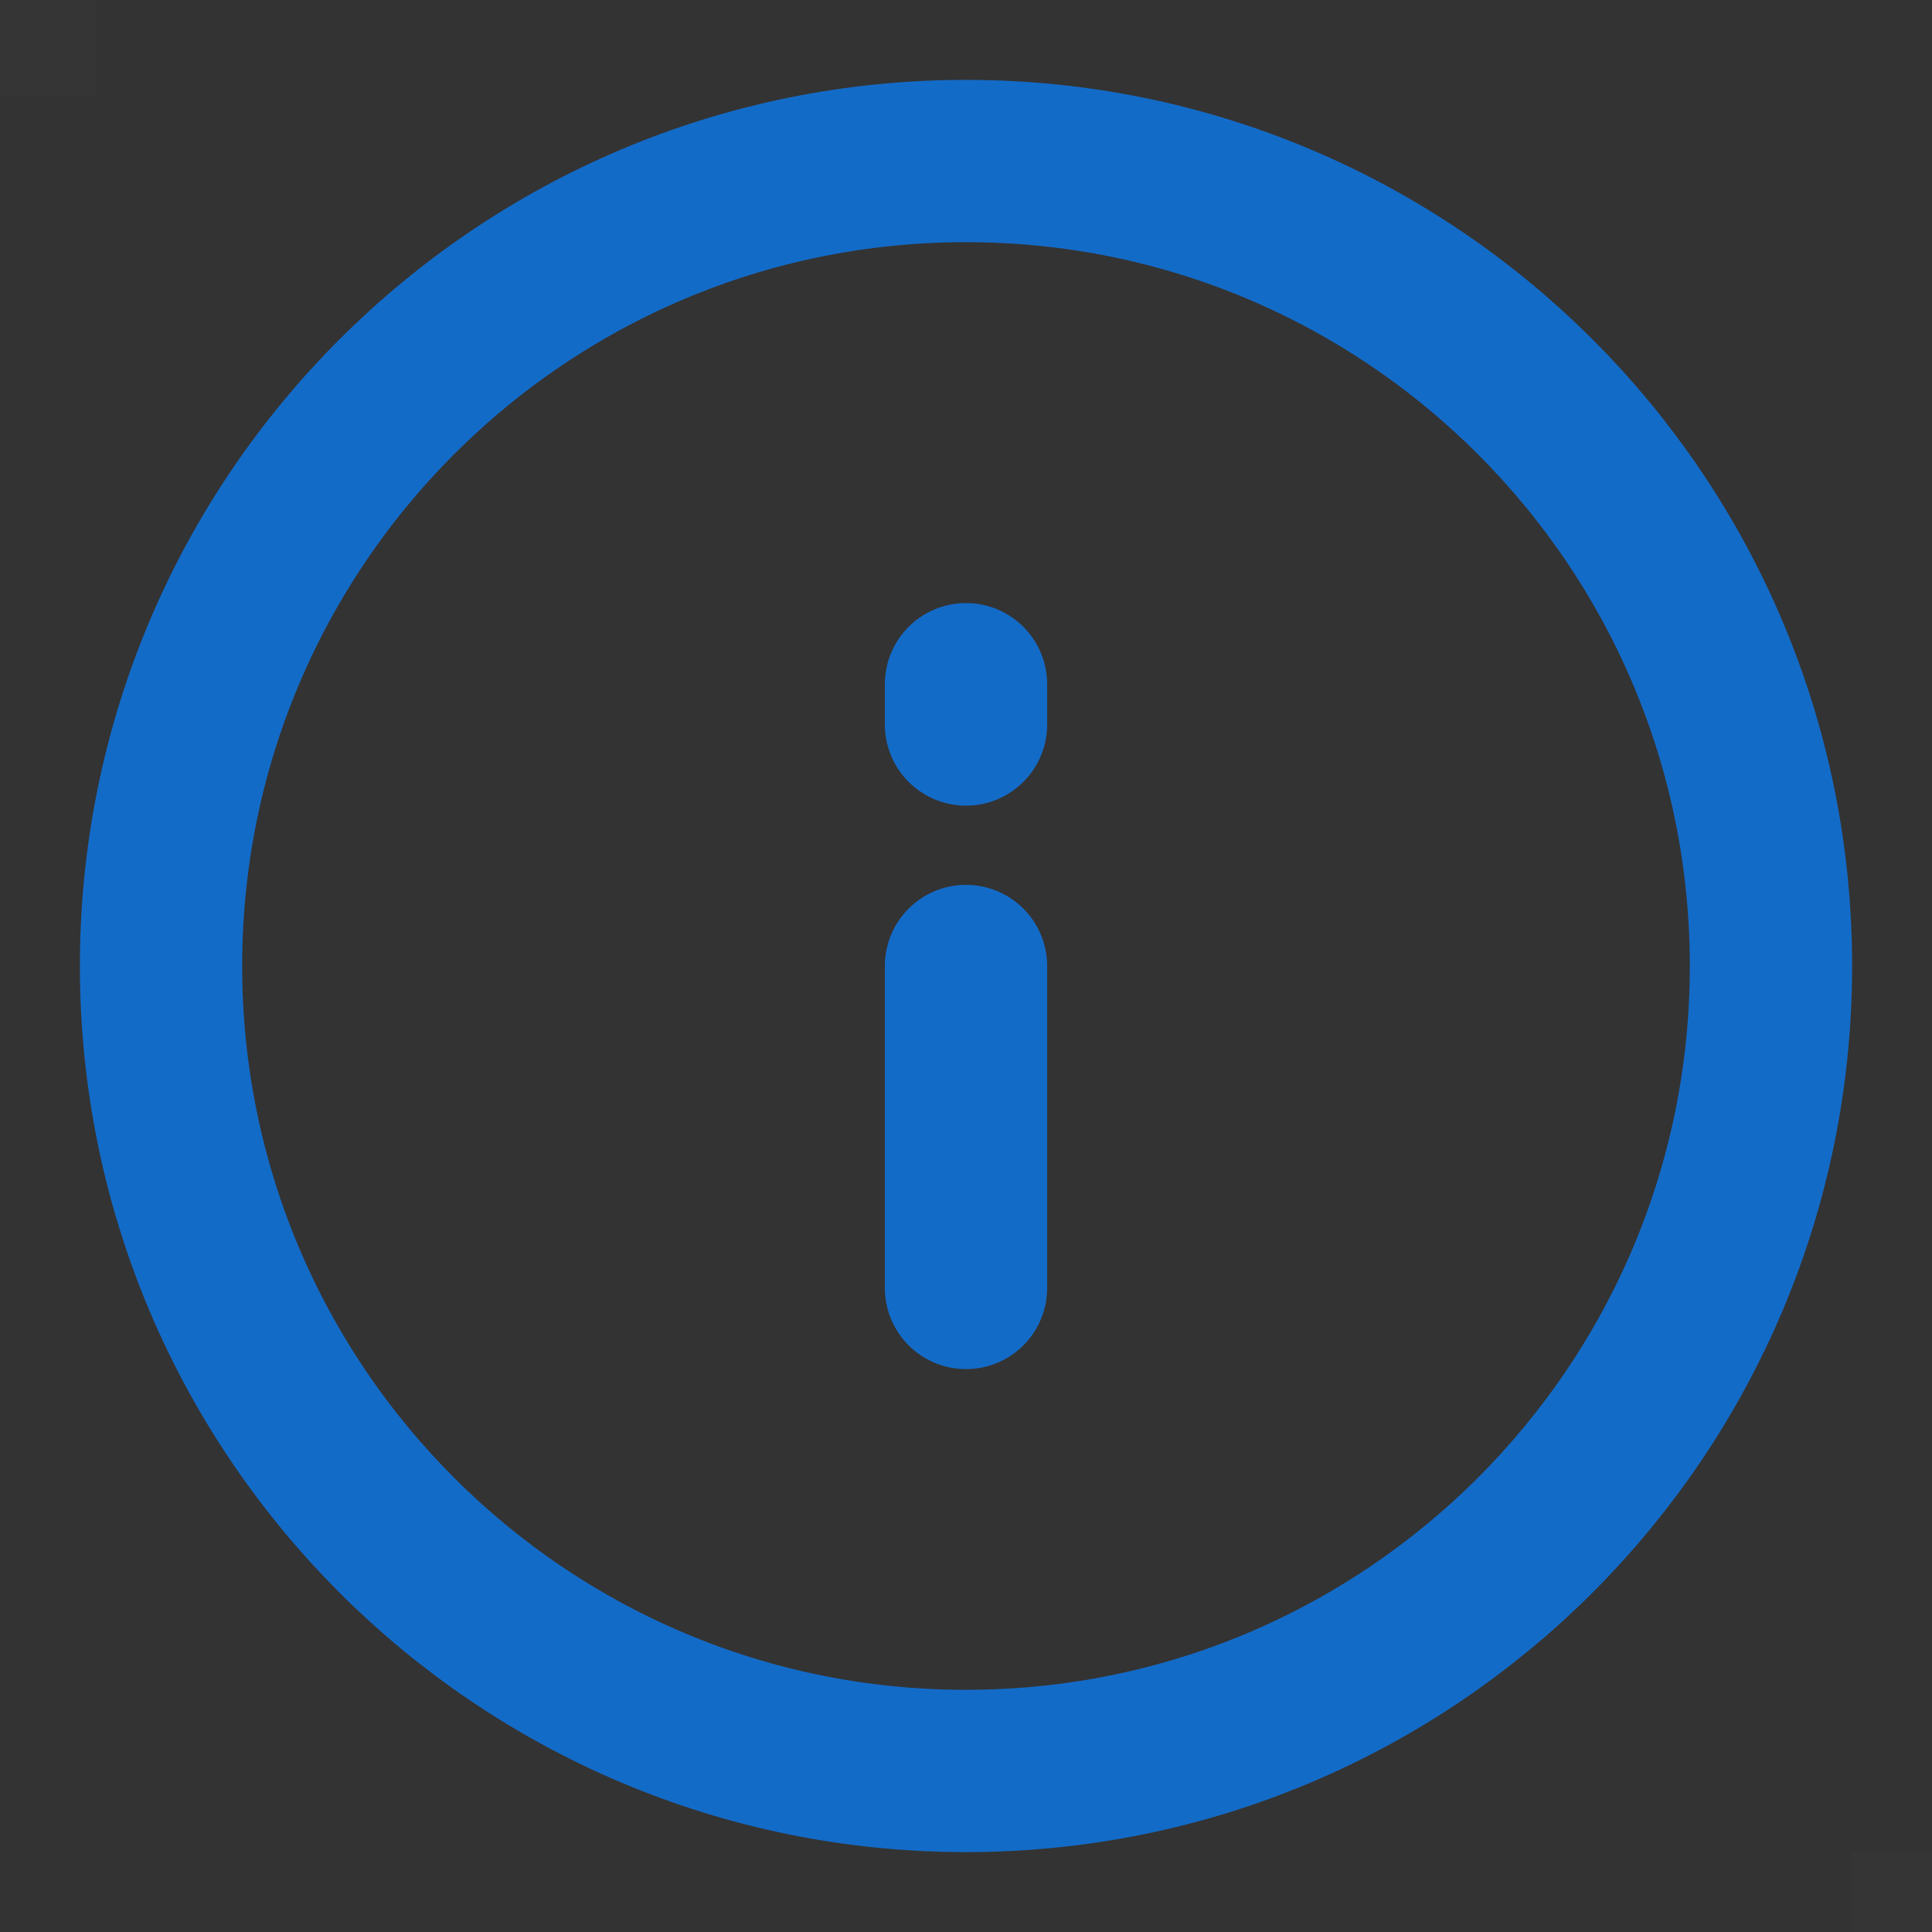<svg xmlns="http://www.w3.org/2000/svg" width="20" height="20" viewBox="0 0 20 20">
    <rect x="0" y="0" width="20" height="20" fill="#333333" stroke="none"/>
    <g fill="none" fill-rule="evenodd">
        <path fill="#FFF" fill-opacity=".01" d="M0 0H1V1H0zM19.167 19.167H20.167V20.167H19.167z"/>
        <path stroke="#136BC8" stroke-linecap="round" stroke-linejoin="round" stroke-width="1.68" d="M10 13.333V10m0-2.5v-.417m0 11.25c4.602 0 8.333-3.73 8.333-8.333 0-4.602-3.73-8.333-8.333-8.333-4.602 0-8.333 3.73-8.333 8.333 0 4.602 3.73 8.333 8.333 8.333z"/>
    </g>
</svg>
